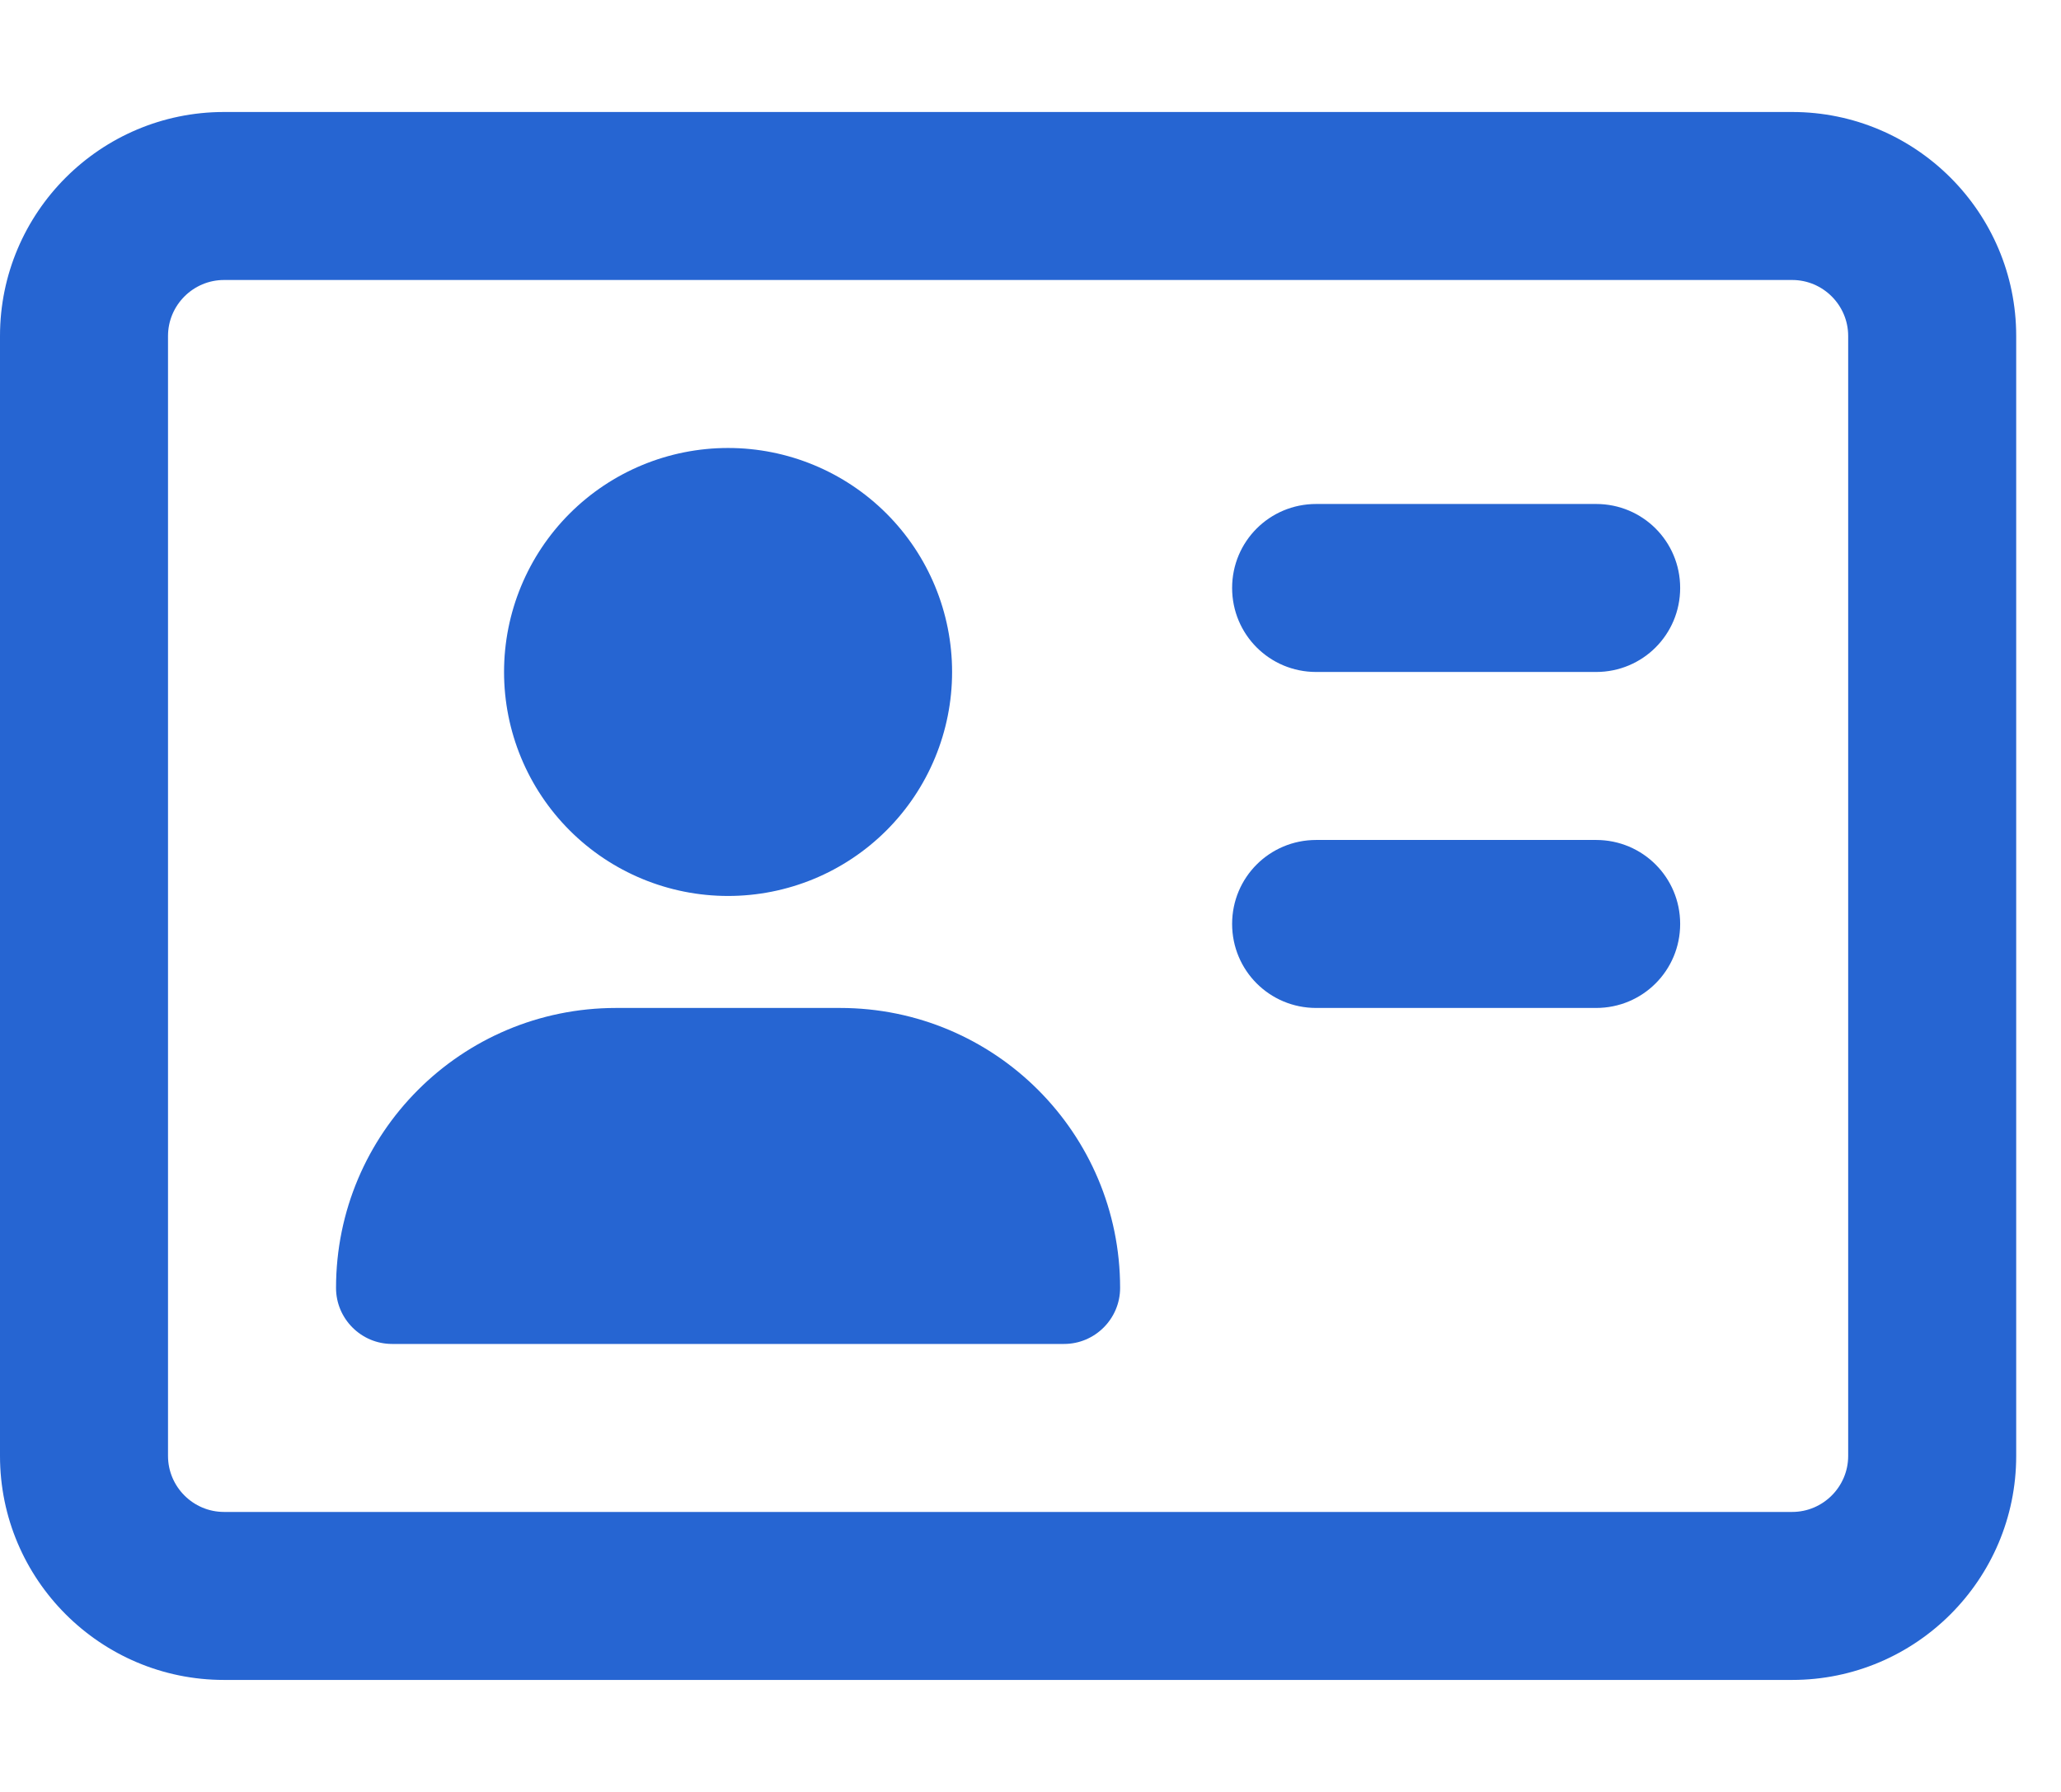 <svg width="23" height="20" viewBox="0 0 23 20" fill="none" xmlns="http://www.w3.org/2000/svg">
<path d="M20 3.125C20.344 3.125 20.625 3.406 20.625 3.75V16.25C20.625 16.594 20.344 16.875 20 16.875H2.5C2.156 16.875 1.875 16.594 1.875 16.25V3.75C1.875 3.406 2.156 3.125 2.5 3.125H20ZM2.5 1.25C1.121 1.25 0 2.371 0 3.75V16.25C0 17.629 1.121 18.75 2.5 18.75H20C21.379 18.75 22.5 17.629 22.5 16.25V3.75C22.5 2.371 21.379 1.25 20 1.25H2.5ZM8.125 10C8.788 10 9.424 9.737 9.893 9.268C10.362 8.799 10.625 8.163 10.625 7.5C10.625 6.837 10.362 6.201 9.893 5.732C9.424 5.263 8.788 5 8.125 5C7.462 5 6.826 5.263 6.357 5.732C5.888 6.201 5.625 6.837 5.625 7.5C5.625 8.163 5.888 8.799 6.357 9.268C6.826 9.737 7.462 10 8.125 10ZM6.875 11.25C5.148 11.25 3.75 12.648 3.75 14.375C3.75 14.719 4.031 15 4.375 15H11.875C12.219 15 12.5 14.719 12.5 14.375C12.5 12.648 11.102 11.25 9.375 11.25H6.875ZM14.688 5.625C14.168 5.625 13.75 6.043 13.75 6.562C13.75 7.082 14.168 7.5 14.688 7.5H17.812C18.332 7.5 18.75 7.082 18.75 6.562C18.75 6.043 18.332 5.625 17.812 5.625H14.688ZM14.688 9.375C14.168 9.375 13.75 9.793 13.75 10.312C13.75 10.832 14.168 11.25 14.688 11.25H17.812C18.332 11.25 18.75 10.832 18.75 10.312C18.75 9.793 18.332 9.375 17.812 9.375H14.688Z" fill="#2665D2"/>
</svg>
